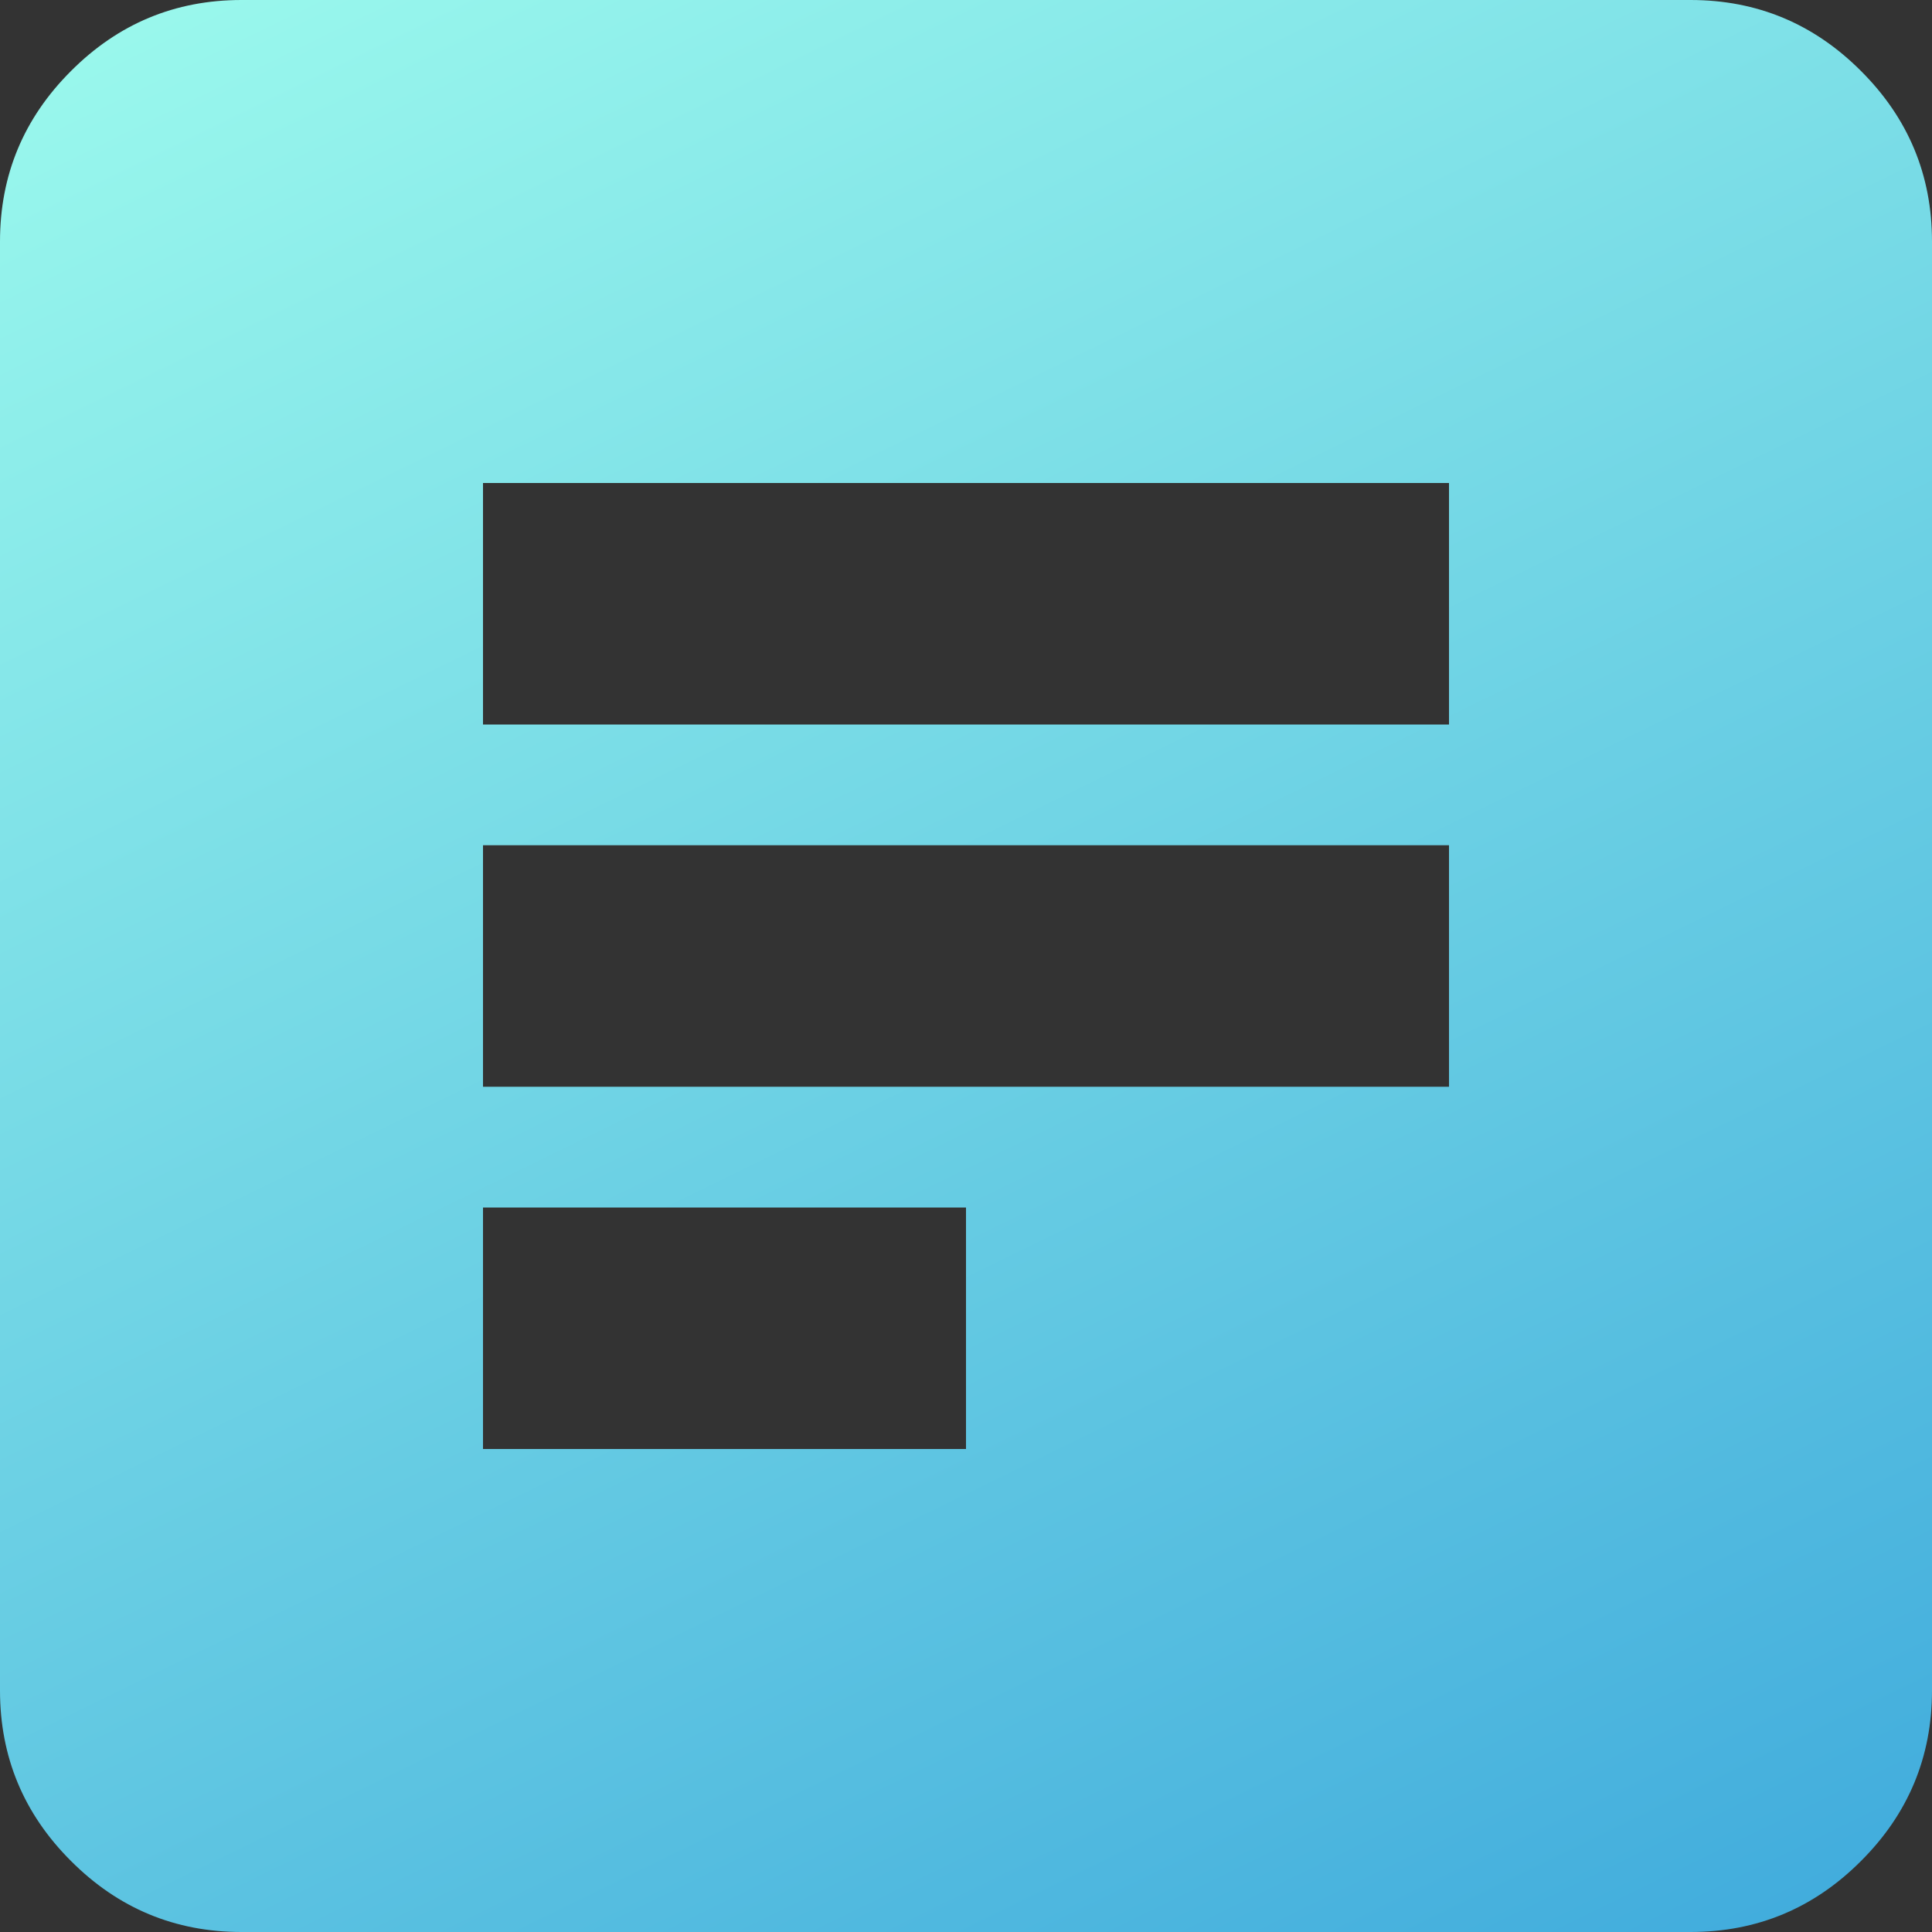 <svg width="16" height="16" viewBox="0 0 16 16" fill="none" xmlns="http://www.w3.org/2000/svg">
<rect x="0" y="0" width="16" height="16" fill="#333333" stroke="none"/>
<path d="M4 12H8V10H4V12ZM4 9H12V7H4V9ZM4 6H12V4H4V6ZM2 16C1.45 16 0.979 15.804 0.588 15.412C0.196 15.021 0 14.55 0 14V2C0 1.45 0.196 0.979 0.588 0.588C0.979 0.196 1.45 0 2 0H14C14.55 0 15.021 0.196 15.412 0.588C15.804 0.979 16 1.45 16 2V14C16 14.55 15.804 15.021 15.412 15.412C15.021 15.804 14.55 16 14 16H2Z" fill="url(#paint0_linear_53_34)"/>
<defs>
<linearGradient id="paint0_linear_53_34" x1="2" y1="-2.5" x2="12.5" y2="19" gradientUnits="userSpaceOnUse">
<stop stop-color="#A2FFEE"/>
<stop offset="1" stop-color="#3AA6DB"/>
</linearGradient>
</defs>
</svg>
